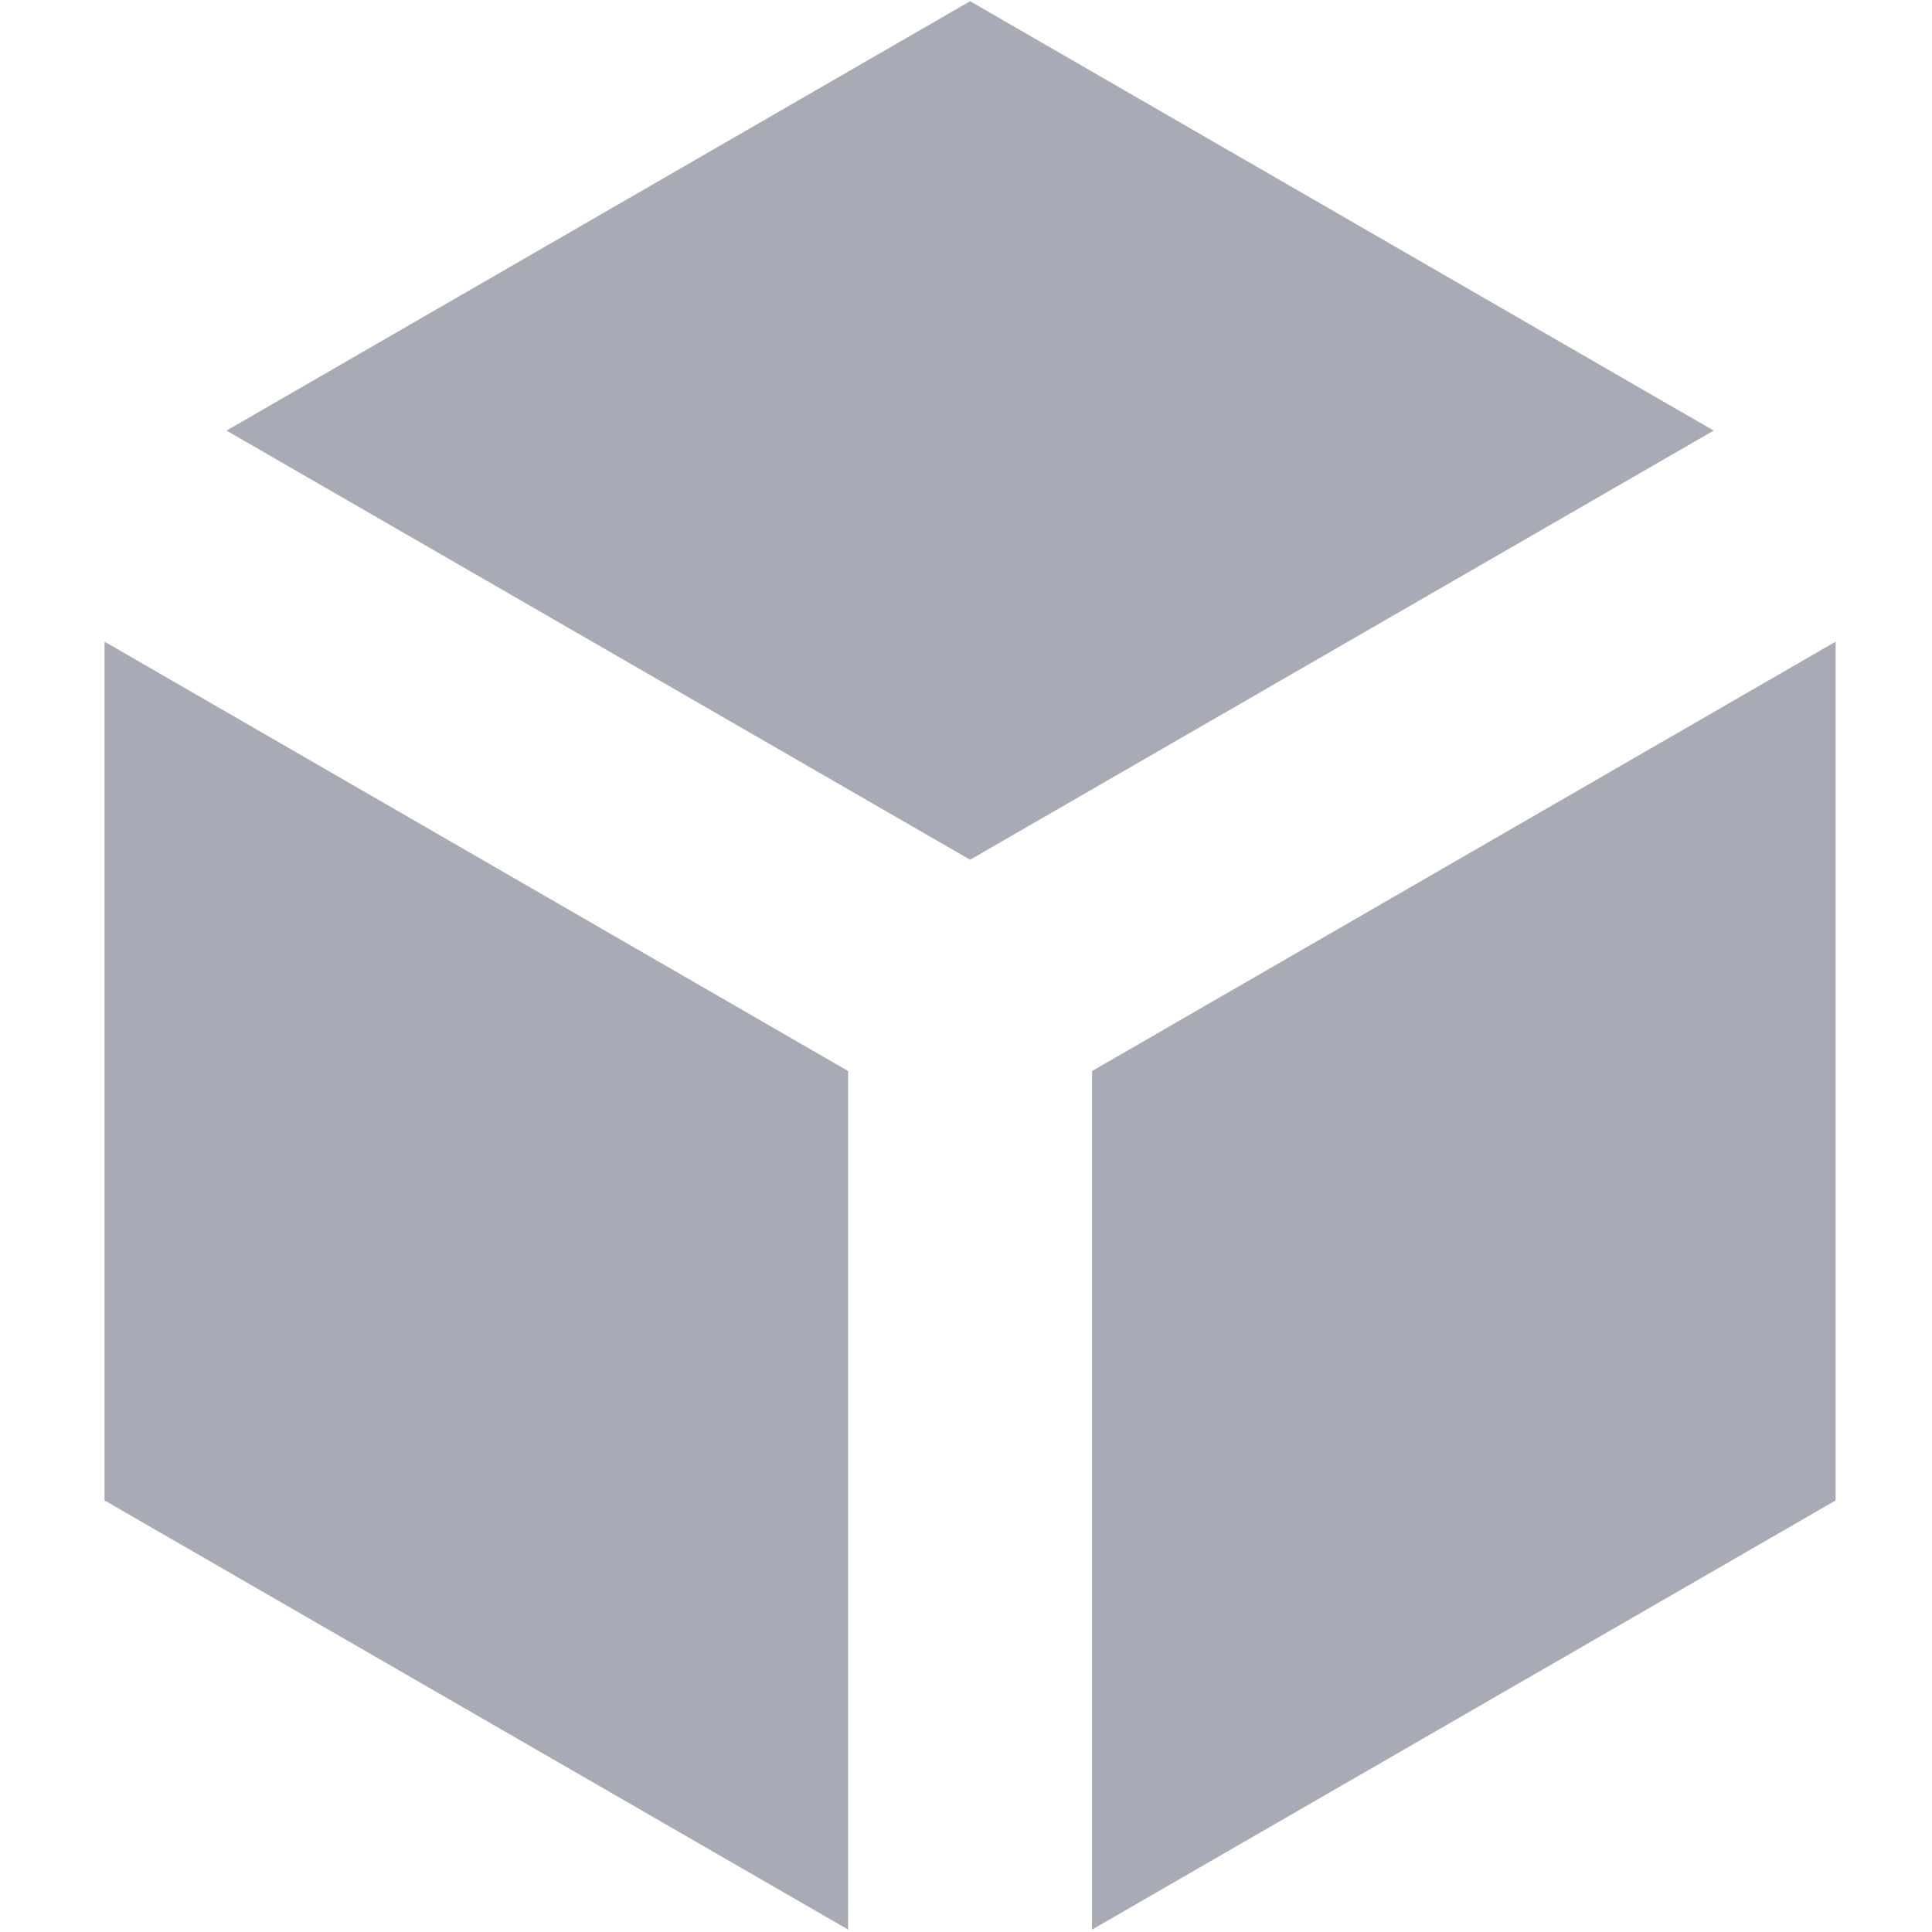 <svg width="8" height="8" viewBox="0 0 8 8" fill="none" xmlns="http://www.w3.org/2000/svg">
<g clip-path="url(#clip0_4414_12773)">
<path d="M4.017 3.56L7.096 1.783L4.017 0.005L0.938 1.783L4.017 3.56Z" fill="#A8ABB5"/>
<path d="M3.512 4.435L0.433 2.657V6.213L3.512 7.99V4.435Z" fill="#A8ABB5"/>
<path d="M7.601 2.657L4.522 4.435V7.99L7.601 6.213V2.657Z" fill="#A8ABB5"/>
</g>
<defs>
<clipPath id="clip0_4414_12773">
<rect width="8" height="8" fill="white"/>
</clipPath>
</defs>
</svg>
